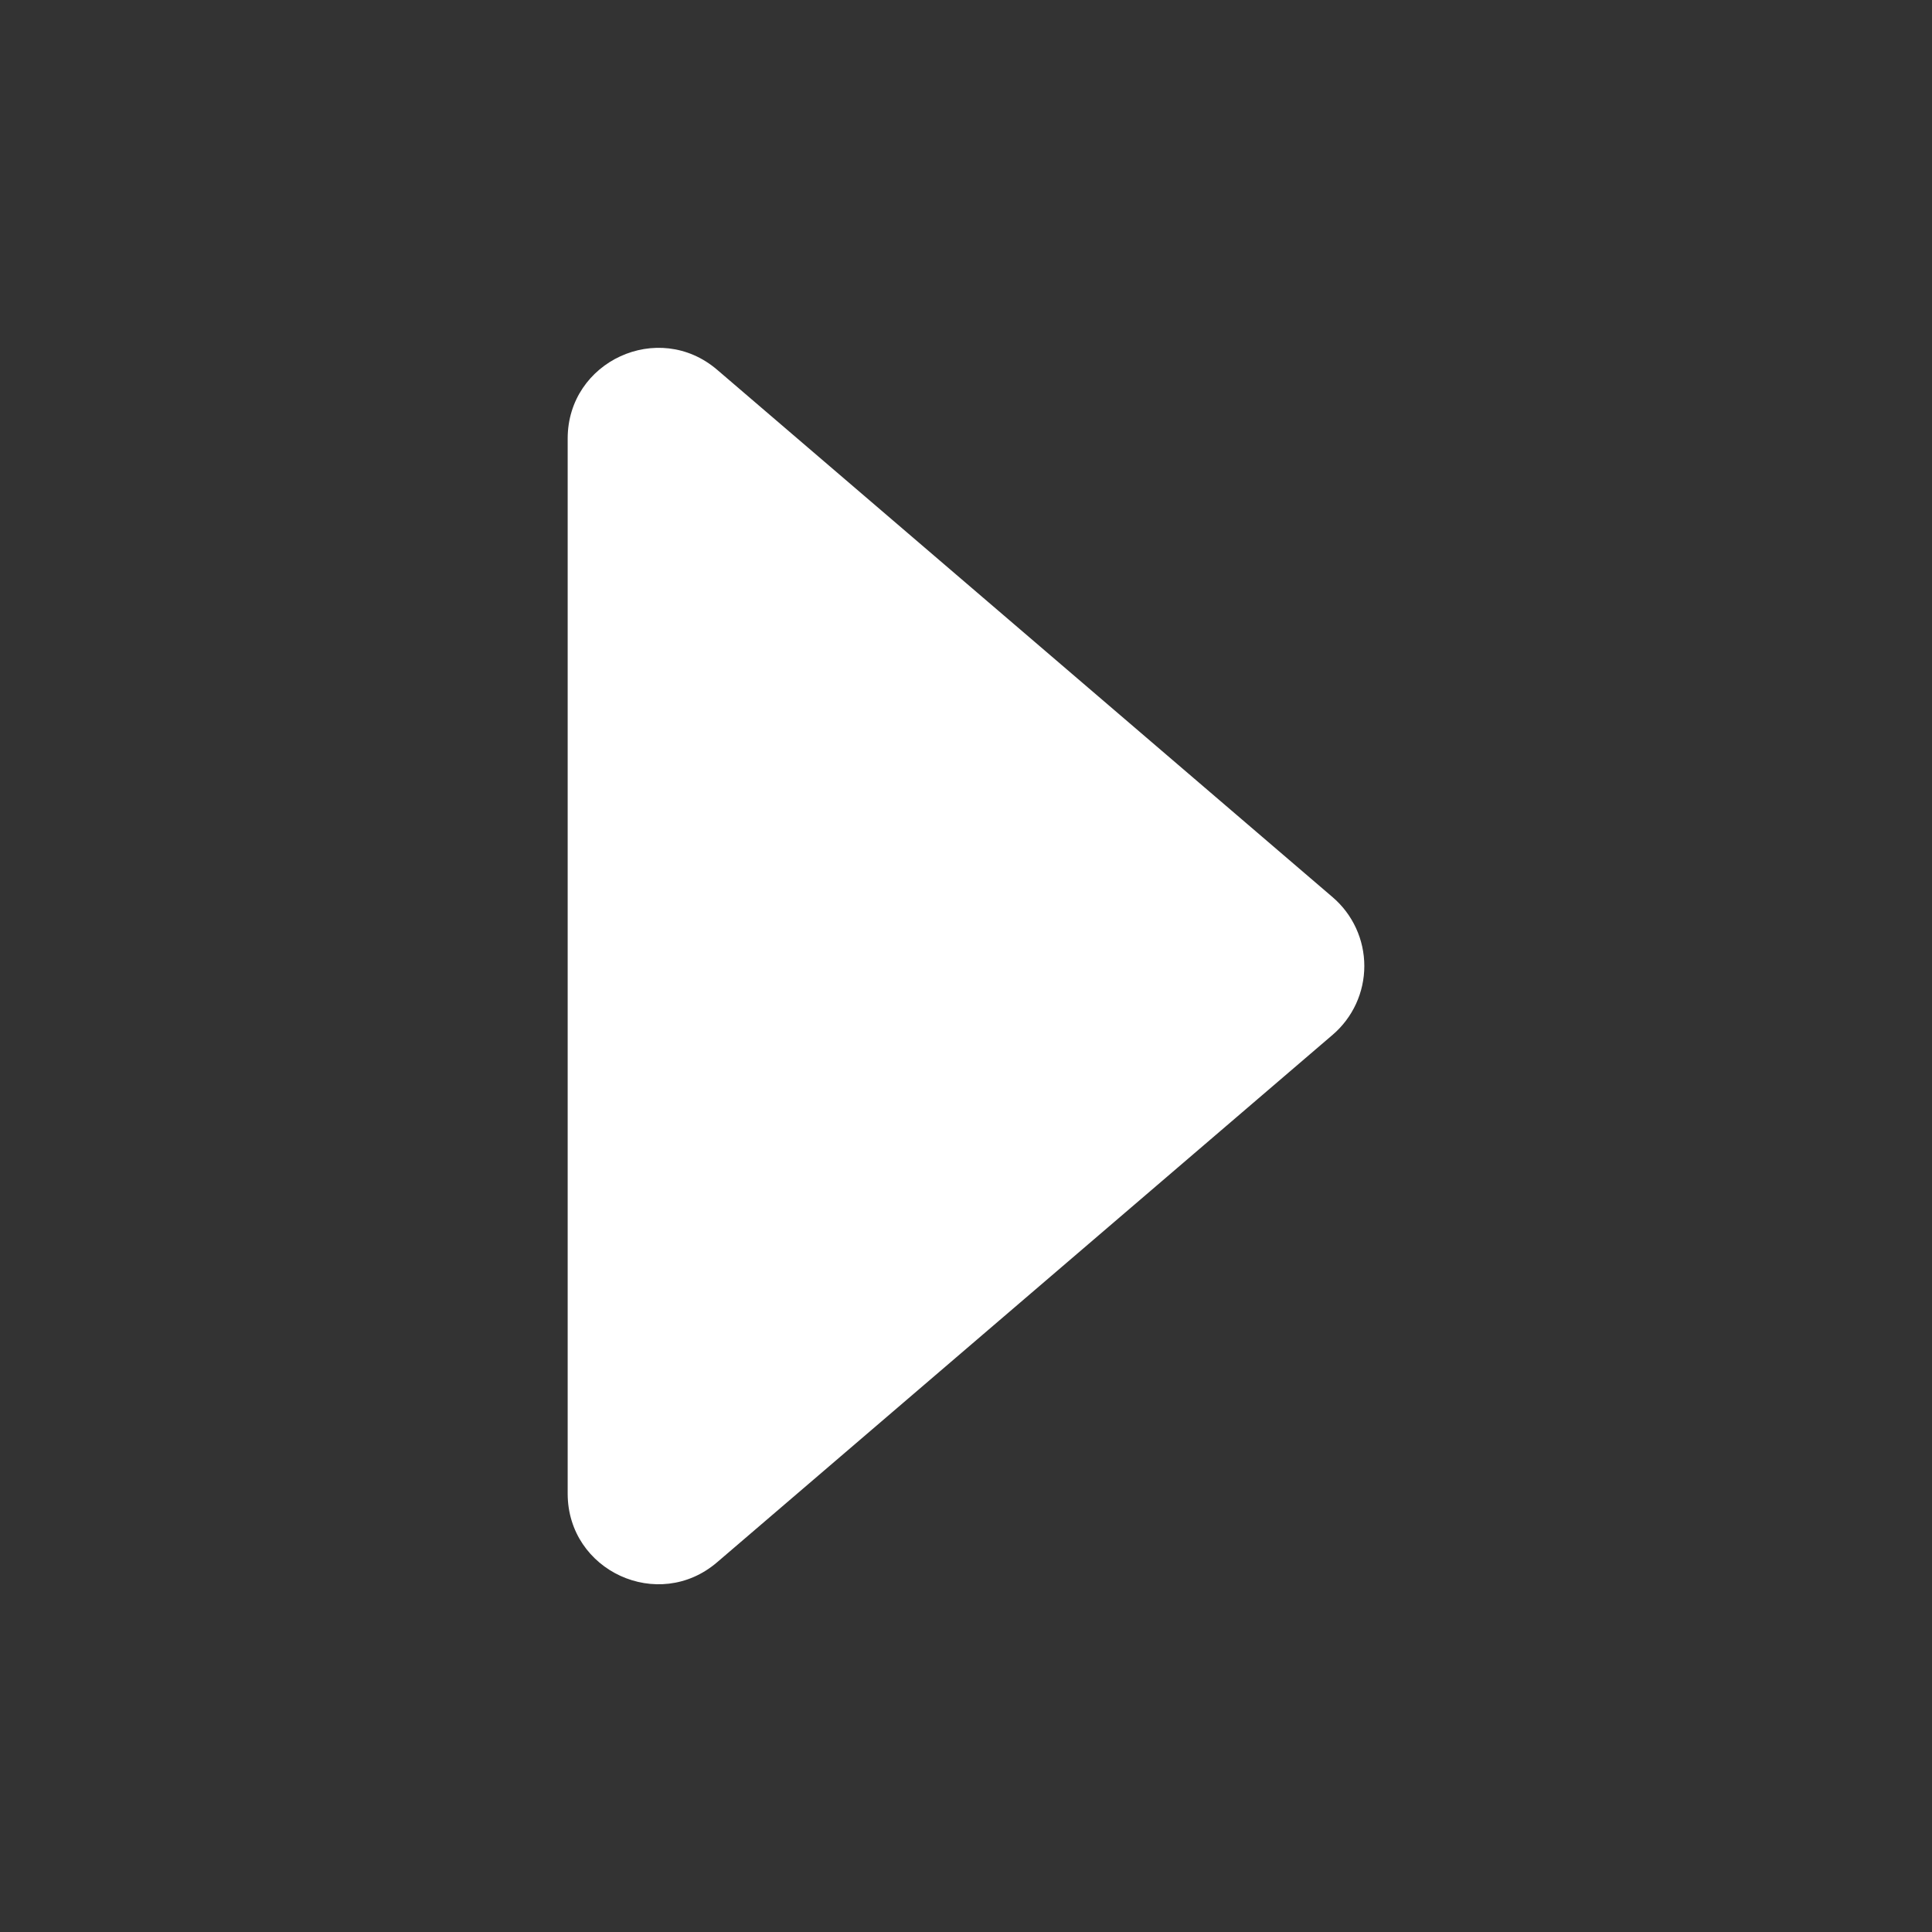 <svg width="512" height="512" viewBox="0 0 512 512" fill="none" xmlns="http://www.w3.org/2000/svg">
<rect x="0" y="0" width="512" height="512" fill="#333333" stroke="none"/>
<path d="M190.06 414L353.18 274.22C355.808 271.967 357.917 269.172 359.363 266.027C360.81 262.882 361.559 259.462 361.559 256C361.559 252.538 360.81 249.118 359.363 245.973C357.917 242.828 355.808 240.033 353.18 237.78L190.06 98C174.49 84.66 150.44 95.72 150.44 116.22V395.82C150.44 416.32 174.49 427.38 190.06 414Z" fill="white"/>
</svg>
